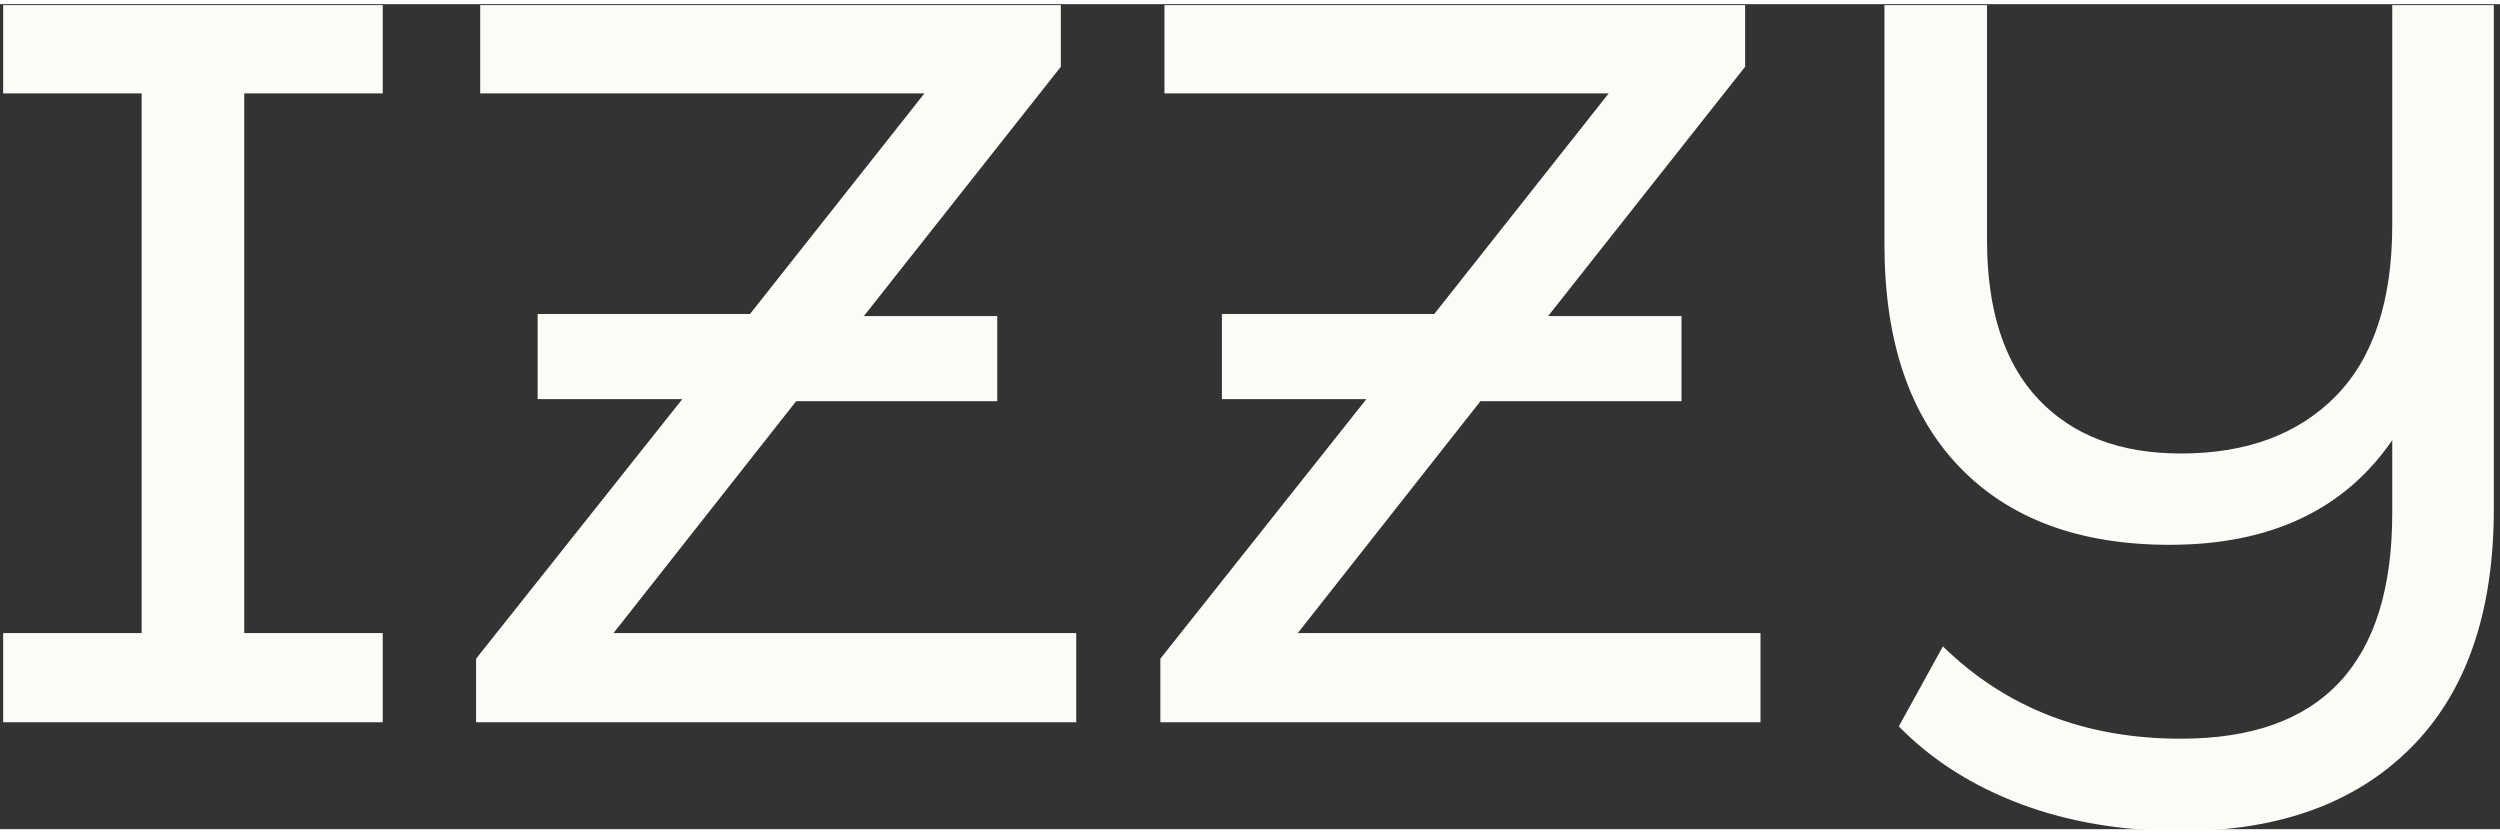 <svg xmlns="http://www.w3.org/2000/svg" version="1.1" xmlns:xlink="http://www.w3.org/1999/xlink" xmlns:svgjs="http://svgjs.dev/svgjs" width="90" height="30" viewBox="0 0 1000 330"><rect x="0" y="0" width="1000" height="330" fill="#333333" stroke="none"/><g transform="matrix(1,0,0,1,-0.606,0.374)"><svg viewBox="0 0 396 131" data-background-color="#010536" preserveAspectRatio="xMidYMid meet" height="330" width="1000" xmlns="http://www.w3.org/2000/svg" xmlns:xlink="http://www.w3.org/1999/xlink"><g id="tight-bounds" transform="matrix(1,0,0,1,0.24,-0.149)"><svg viewBox="0 0 395.52 131.297" height="131.297" width="395.52"><g><svg viewBox="0 0 395.52 131.297" height="131.297" width="395.52"><g><svg viewBox="0 0 395.52 131.297" height="131.297" width="395.52"><g id="textblocktransform"><svg viewBox="0 0 395.52 131.297" height="131.297" width="395.52" id="textblock"><g><svg viewBox="0 0 395.52 131.297" height="131.297" width="395.52"><g transform="matrix(1,0,0,1,0,0)"><svg width="395.52" viewBox="2.15 -35 121.39 40.3" height="131.297" data-palette-color="#fbfbf8"><path d="M20.65-30.65L13.9-30.65 13.9-4.35 20.65-4.35 20.65 0 2.15 0 2.15-4.35 8.9-4.35 8.9-30.65 2.15-30.65 2.15-35 20.65-35 20.65-30.65ZM31.9-4.35L54.45-4.35 54.45 0 25.2 0 25.2-3.1 35.25-15.75 28.2-15.75 28.2-19.9 38.55-19.9 47.05-30.65 25.4-30.65 25.4-35 53.7-35 53.7-31.95 44.1-19.8 50.6-19.8 50.6-15.65 40.8-15.65 31.9-4.35ZM65.25-4.35L87.8-4.35 87.8 0 58.55 0 58.55-3.1 68.59-15.75 61.55-15.75 61.55-19.9 71.9-19.9 80.4-30.65 58.75-30.65 58.75-35 87.05-35 87.05-31.95 77.45-19.8 83.95-19.8 83.95-15.65 74.15-15.65 65.25-4.35ZM118.59-35L123.54-35 123.54-10.4Q123.54-2.8 119.49 1.25 115.44 5.3 108.29 5.3L108.29 5.3Q103.99 5.3 100.47 3.98 96.94 2.65 94.54 0.2L94.54 0.2 96.69-3.7Q101.29 0.8 108.29 0.8L108.29 0.8Q118.59 0.8 118.59-10.2L118.59-10.2 118.59-13.75Q115.09-8.65 107.74-8.65L107.74-8.65Q101.14-8.65 97.49-12.45 93.84-16.25 93.84-23.3L93.84-23.3 93.84-35 98.84-35 98.84-23.5Q98.84-18.4 101.34-15.75 103.84-13.1 108.29-13.1L108.29-13.1Q113.09-13.1 115.84-15.9 118.59-18.7 118.59-24.25L118.59-24.25 118.59-35Z" opacity="1" transform="matrix(1,0,0,1,0,0)" fill="#fbfbf8" class="undefined-text-0" data-fill-palette-color="primary" id="text-0"></path></svg></g></svg></g></svg></g></svg></g><g></g></svg></g><defs></defs></svg><rect width="395.52" height="131.297" fill="none" stroke="none" visibility="hidden"></rect></g></svg></g></svg>